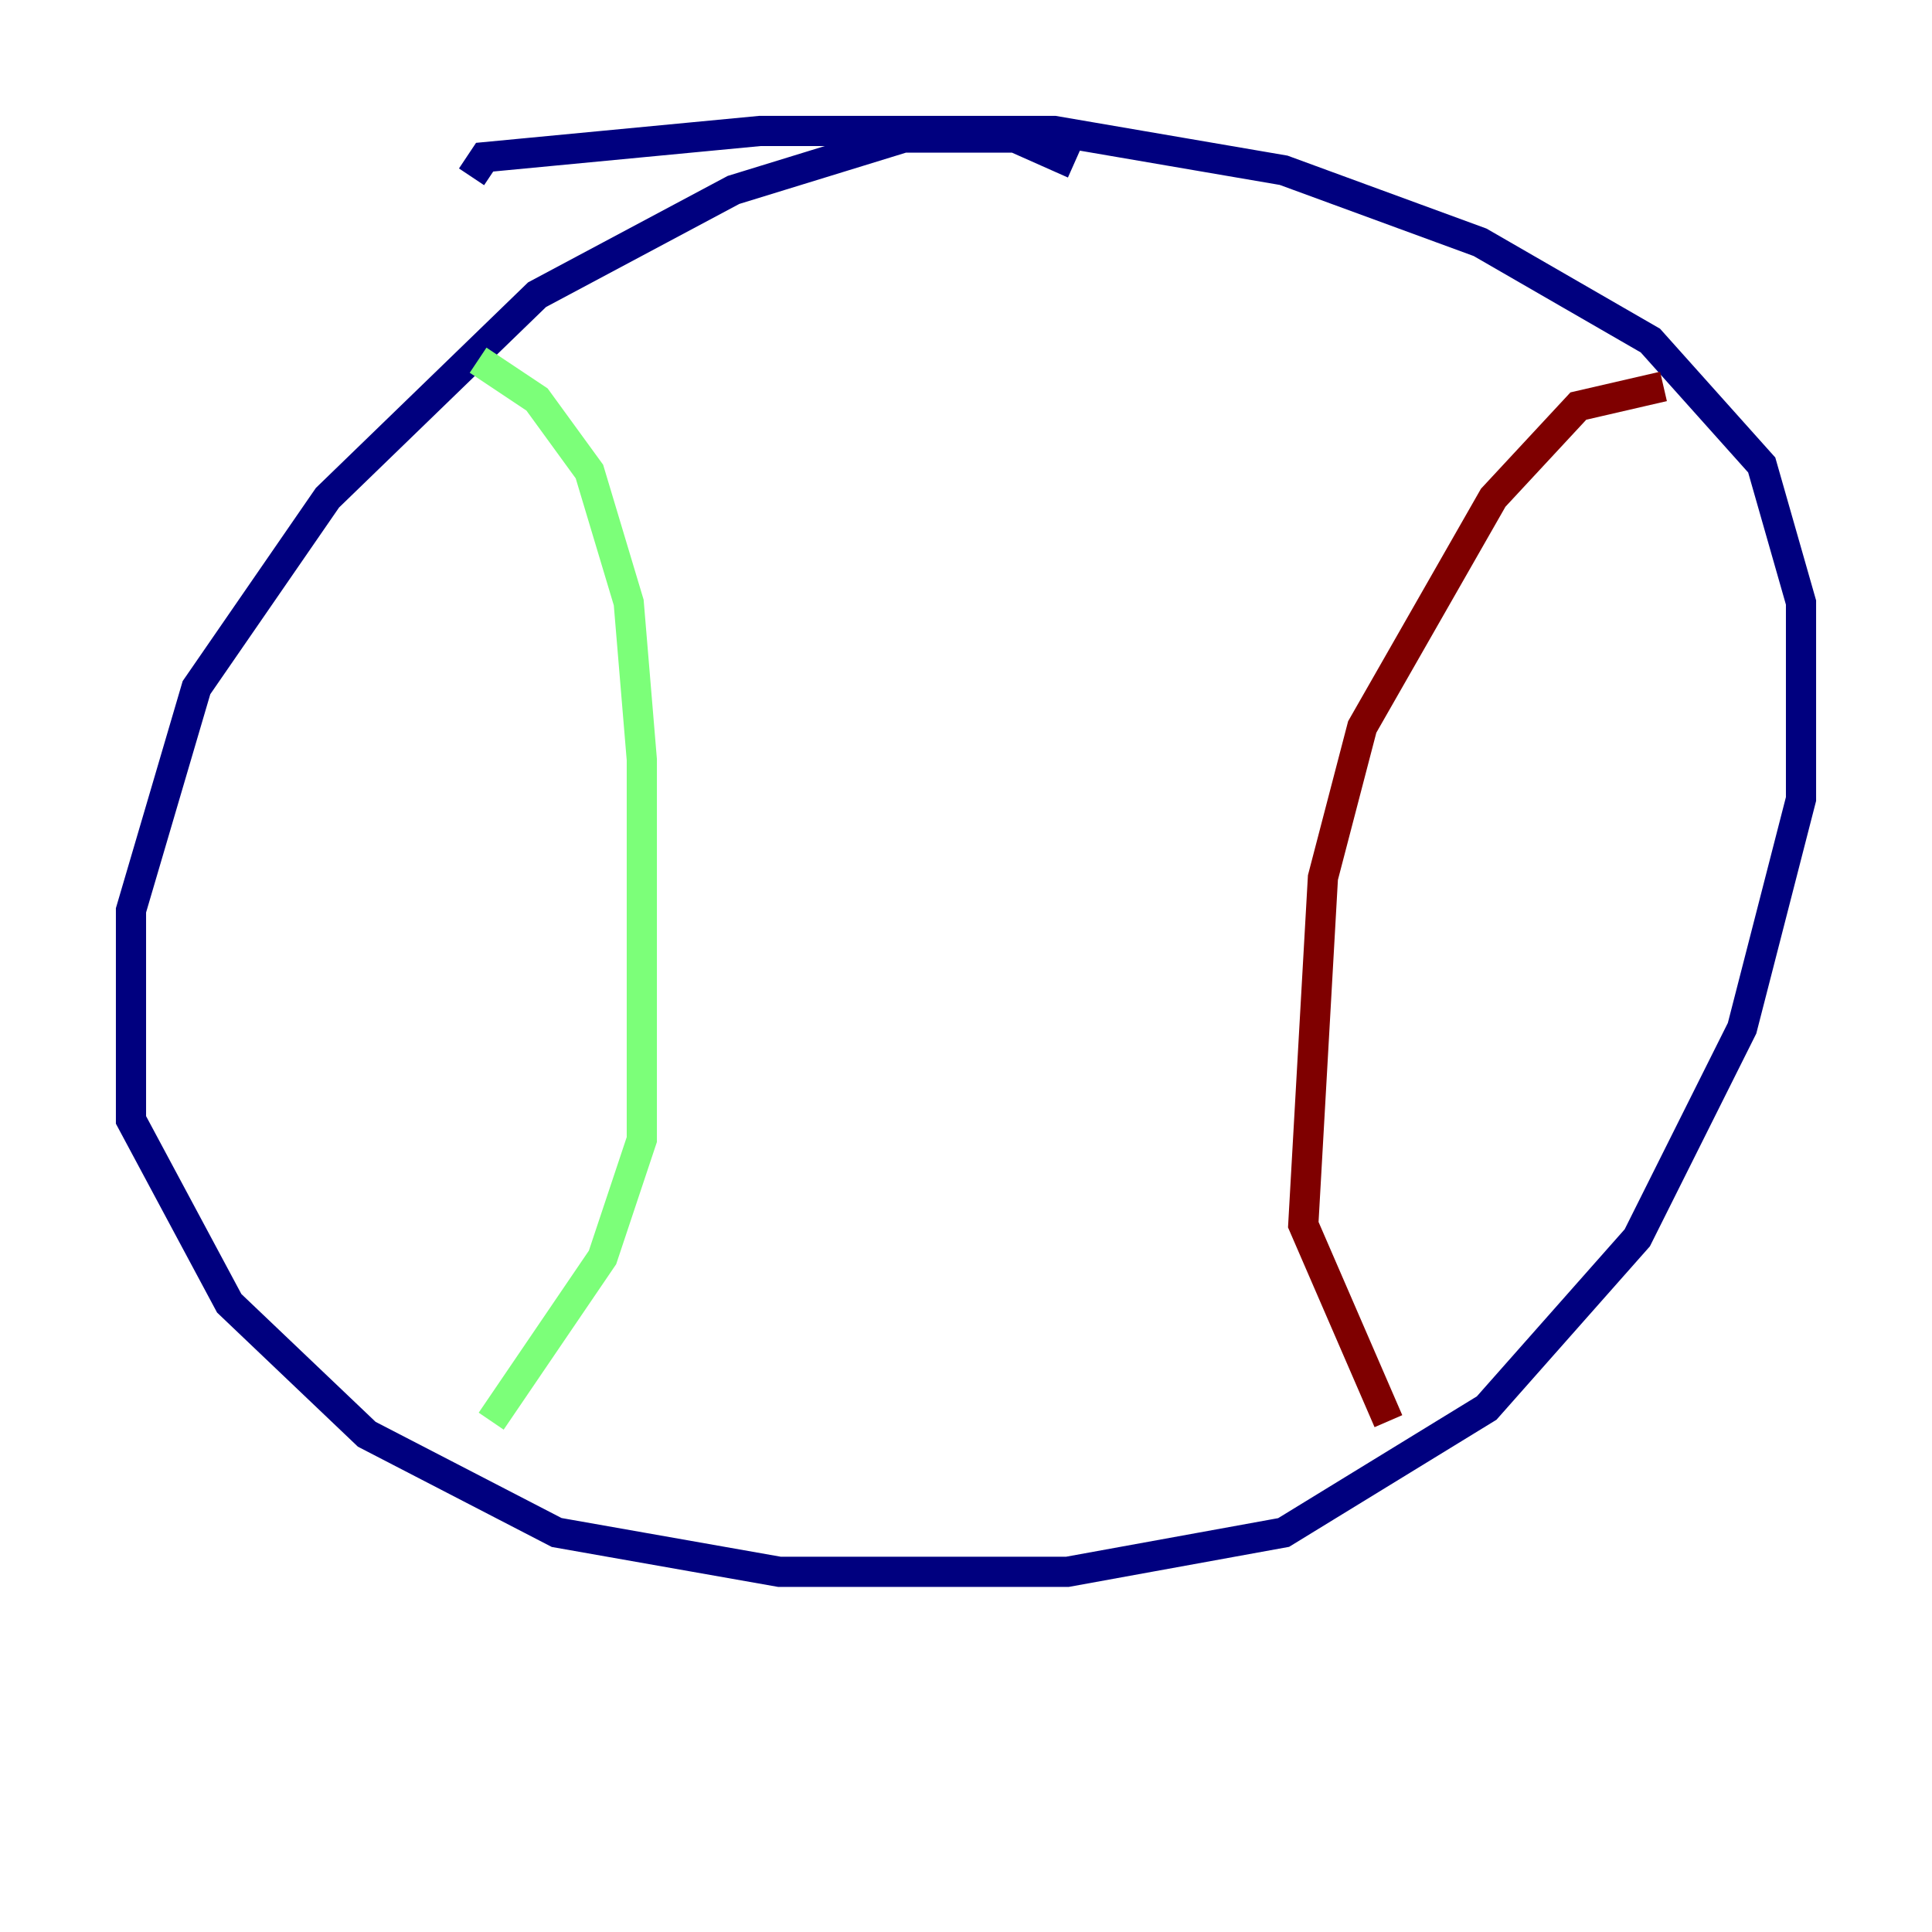 <?xml version="1.0" encoding="utf-8" ?>
<svg baseProfile="tiny" height="128" version="1.2" viewBox="0,0,128,128" width="128" xmlns="http://www.w3.org/2000/svg" xmlns:ev="http://www.w3.org/2001/xml-events" xmlns:xlink="http://www.w3.org/1999/xlink"><defs /><polyline fill="none" points="71.159,10.848 67.254,9.112 59.878,9.112 48.597,12.583 35.58,19.525 21.695,32.976 13.017,45.559 8.678,60.312 8.678,74.197 15.186,86.346 24.298,95.024 36.881,101.532 51.634,104.136 70.725,104.136 85.044,101.532 98.495,93.288 108.475,82.007 115.417,68.122 119.322,52.936 119.322,39.919 116.719,30.807 109.342,22.563 98.061,16.054 85.044,11.281 69.858,8.678 50.332,8.678 32.108,10.414 31.241,11.715" stroke="#00007f" stroke-width="2" /><polyline fill="none" points="31.675,23.864 35.58,26.468 39.051,31.241 41.654,39.919 42.522,50.332 42.522,75.498 39.919,83.308 32.542,94.156" stroke="#7cff79" stroke-width="2" /><polyline fill="none" points="110.21,25.6 104.57,26.902 98.929,32.976 90.251,48.163 87.647,58.142 86.346,81.139 91.986,94.156" stroke="#7f0000" stroke-width="2" /></svg>